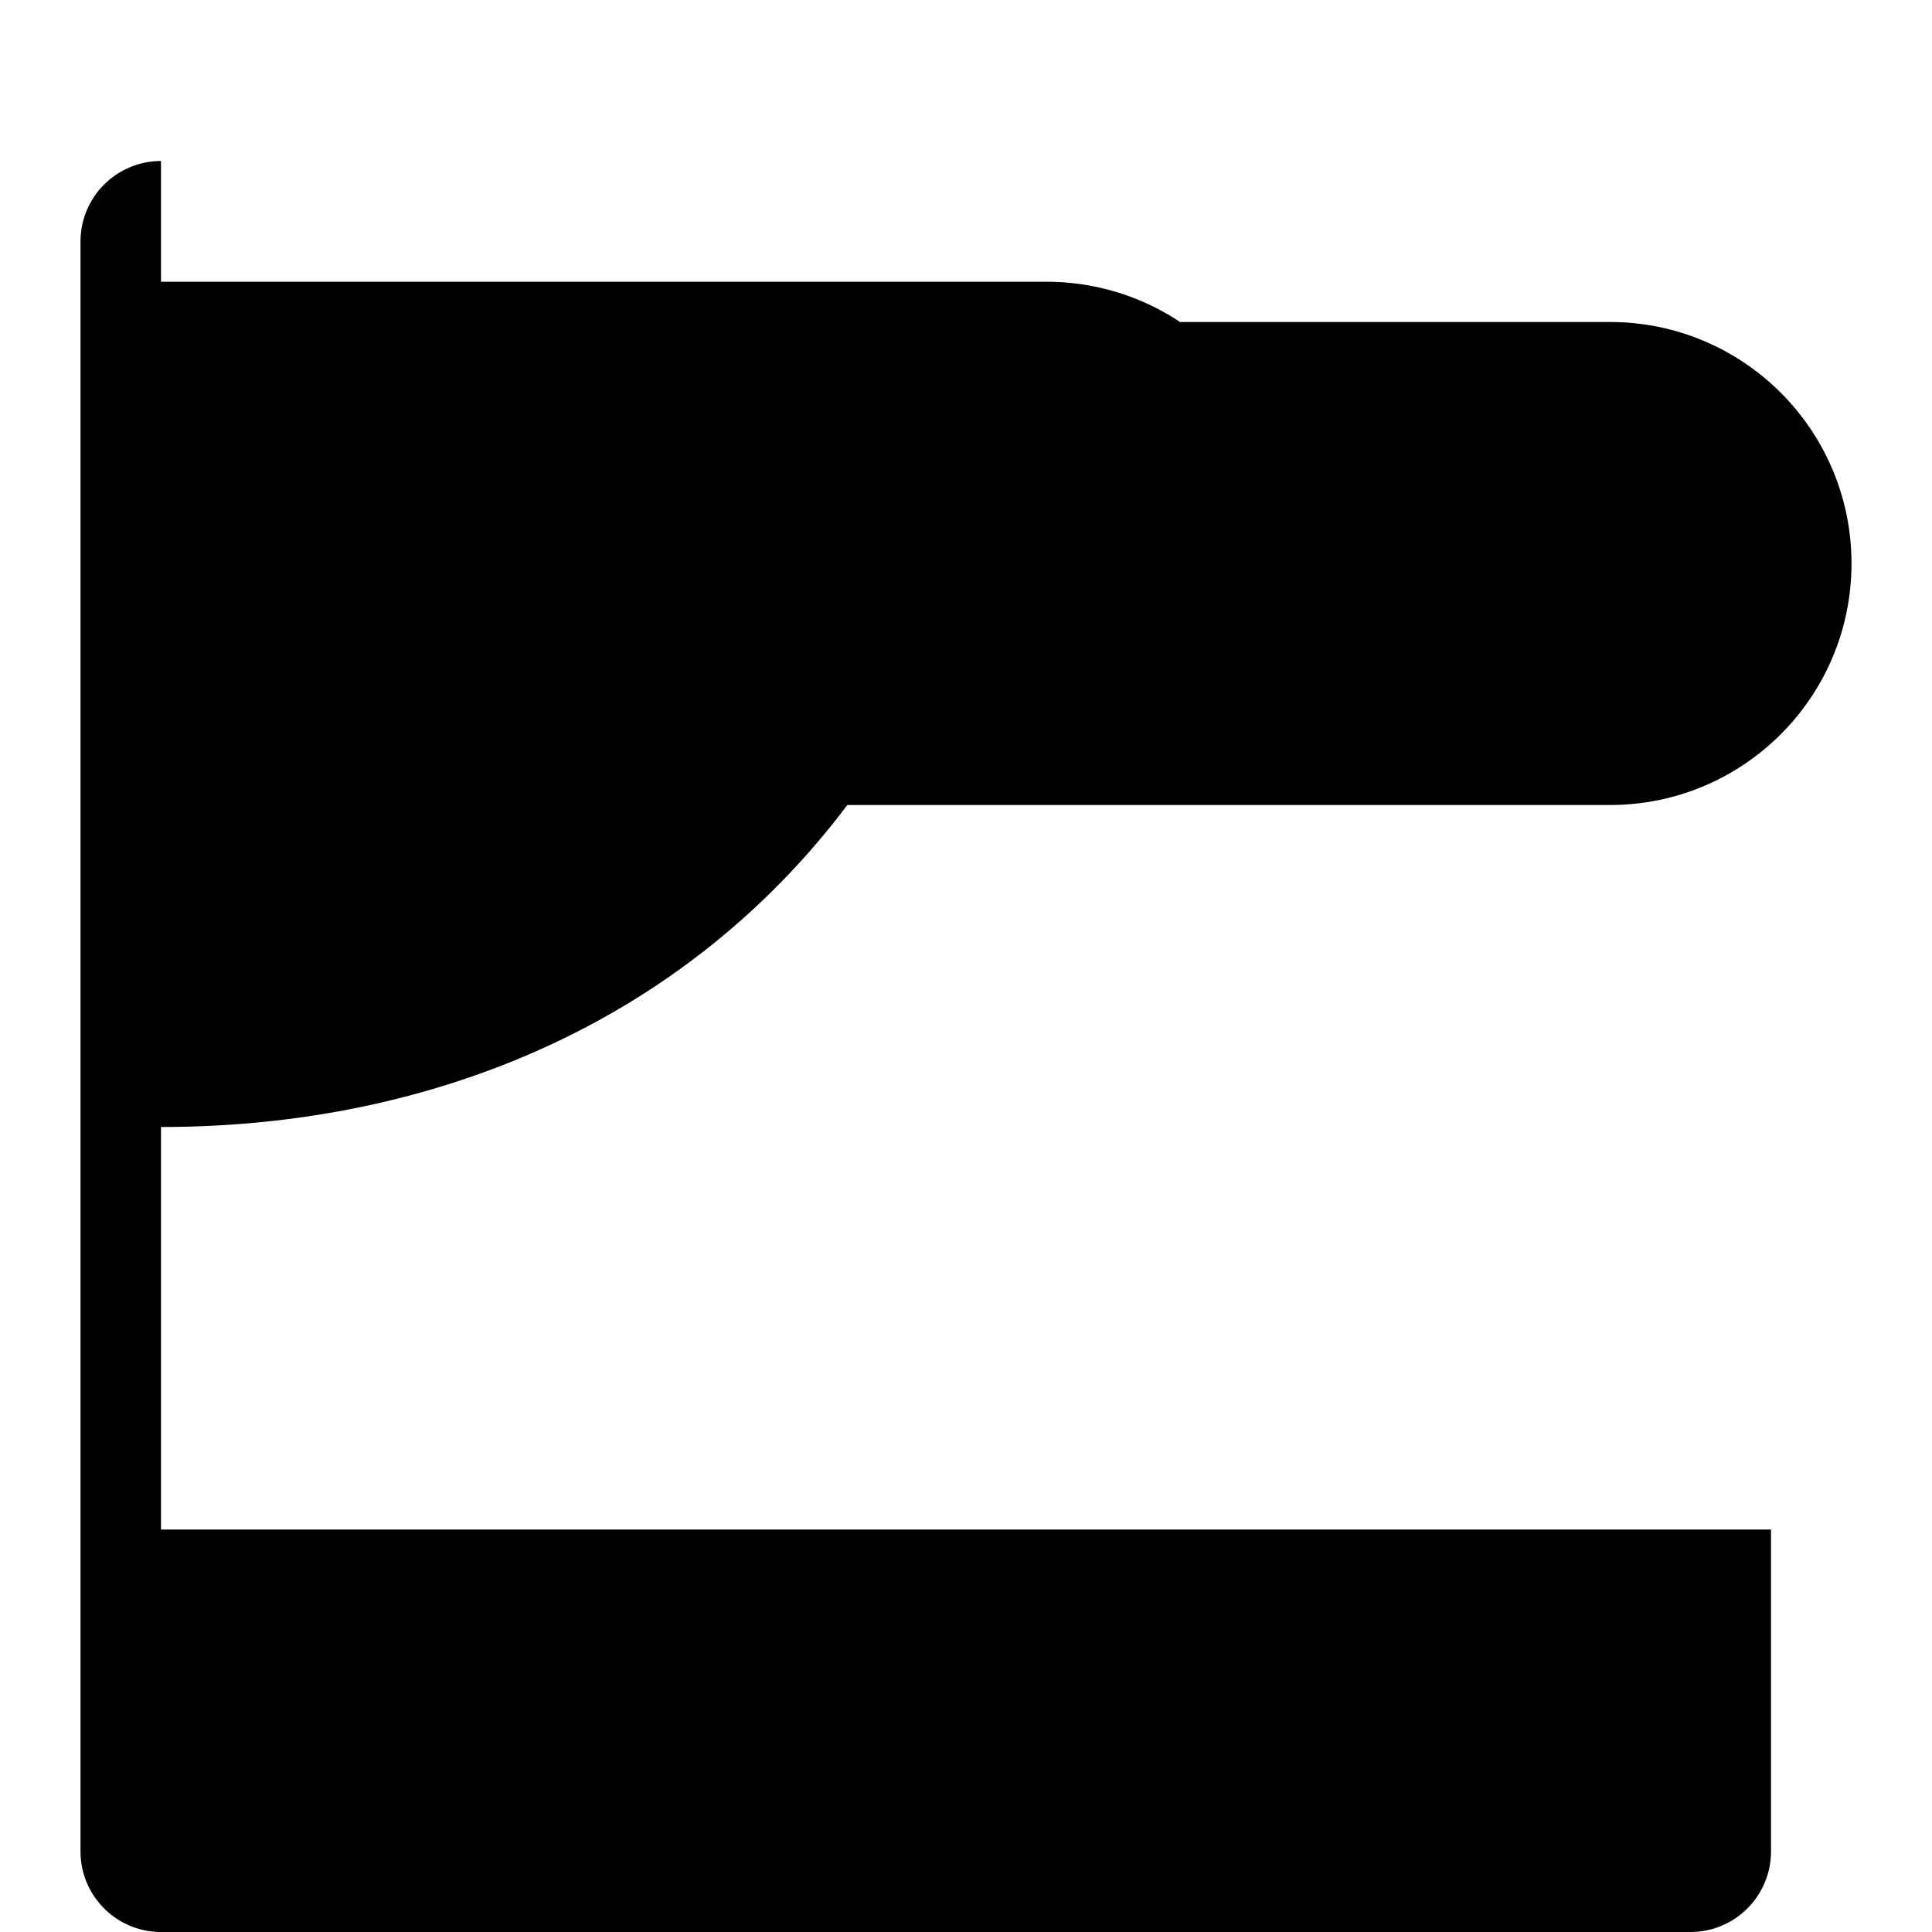 <svg xmlns="http://www.w3.org/2000/svg" class="icon icon-carpentry-saw" viewBox="0 0 24 24">
<path d="M2 22V14C5.404 14 8.511 12.676 10.526 10H20C21.657 10 23 8.657 23 7C23 5.343 21.657 4 20 4H4C3.448 4 3 4.448 3 5V12C5.076 12 6.988 11.064 8.443 9.5H13C14.657 9.5 16 8.157 16 6.5C16 4.843 14.657 3.5 13 3.5H2V2C1.448 2 1 2.448 1 3V23C1 23.552 1.448 24 2 24H21C21.552 24 22 23.552 22 23V19H2Z"/>
</svg>